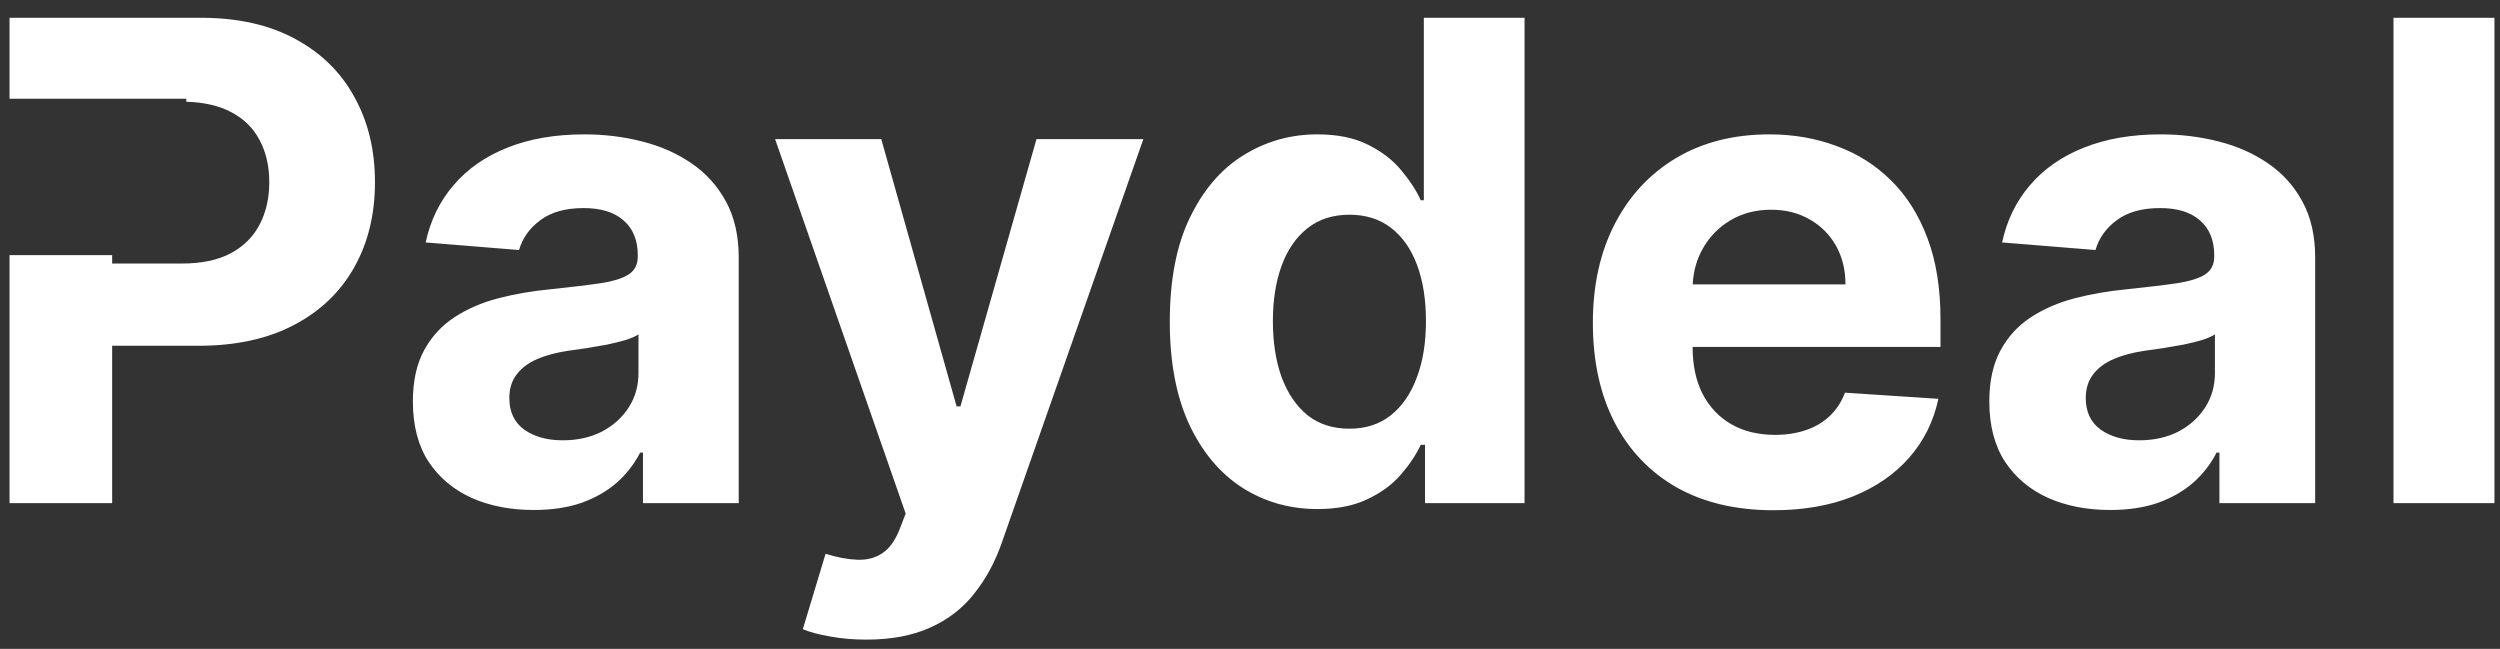 <svg width="131" height="34" viewBox="0 0 131 34" fill="none" xmlns="http://www.w3.org/2000/svg">
<rect x="0" y="0" width="131" height="34" fill="#333333" stroke="none"/>
<path fill-rule="evenodd" clip-rule="evenodd" d="M0.5 13.369V26.363H5.877V18.118H10.397C12.351 18.118 14.015 17.758 15.389 17.037C16.771 16.317 17.827 15.311 18.555 14.02C19.284 12.728 19.648 11.238 19.648 9.55C19.648 7.861 19.288 6.371 18.568 5.079C17.856 3.779 16.821 2.765 15.463 2.037C14.106 1.3 12.462 0.932 10.534 0.932H0.5V5.173H9.763V5.331C10.69 5.359 11.464 5.536 12.086 5.861C12.764 6.209 13.27 6.702 13.601 7.339C13.94 7.968 14.11 8.705 14.11 9.55C14.11 10.386 13.94 11.127 13.601 11.772C13.27 12.41 12.764 12.911 12.086 13.275C11.415 13.631 10.562 13.809 9.528 13.809H5.877V13.369H0.5ZM24.715 26.09C25.666 26.512 26.751 26.723 27.968 26.723C28.912 26.723 29.744 26.599 30.464 26.351C31.184 26.094 31.801 25.742 32.314 25.295C32.827 24.84 33.237 24.314 33.543 23.718H33.692V26.363H38.709V13.498C38.709 12.364 38.49 11.392 38.051 10.58C37.612 9.761 37.012 9.09 36.251 8.569C35.497 8.047 34.632 7.662 33.655 7.414C32.687 7.165 31.672 7.041 30.613 7.041C29.09 7.041 27.748 7.273 26.59 7.737C25.439 8.192 24.499 8.846 23.771 9.699C23.042 10.543 22.554 11.545 22.305 12.704L27.198 13.101C27.38 12.472 27.753 11.95 28.316 11.536C28.878 11.114 29.636 10.903 30.588 10.903C31.49 10.903 32.186 11.118 32.674 11.549C33.171 11.979 33.419 12.588 33.419 13.374V13.449C33.419 13.854 33.266 14.161 32.96 14.368C32.654 14.575 32.161 14.732 31.482 14.839C30.803 14.939 29.909 15.046 28.8 15.162C27.856 15.253 26.954 15.411 26.093 15.634C25.24 15.858 24.479 16.189 23.808 16.628C23.137 17.066 22.608 17.646 22.218 18.366C21.829 19.086 21.635 19.976 21.635 21.036C21.635 22.294 21.908 23.346 22.454 24.19C23.009 25.026 23.762 25.659 24.715 26.09ZM31.544 22.613C30.948 22.919 30.261 23.072 29.483 23.072C28.672 23.072 28.001 22.886 27.471 22.514C26.95 22.133 26.689 21.582 26.689 20.862C26.689 20.365 26.817 19.951 27.074 19.62C27.331 19.281 27.691 19.012 28.154 18.813C28.618 18.614 29.16 18.47 29.781 18.378C30.071 18.337 30.393 18.292 30.75 18.242C31.105 18.184 31.461 18.122 31.817 18.056C32.173 17.981 32.492 17.902 32.773 17.82C33.063 17.729 33.291 17.629 33.456 17.522V19.546C33.456 20.216 33.287 20.817 32.947 21.346C32.608 21.876 32.14 22.298 31.544 22.613ZM43.509 33.354C44.096 33.462 44.726 33.516 45.396 33.516C46.704 33.516 47.822 33.304 48.749 32.882C49.676 32.468 50.442 31.877 51.046 31.107C51.659 30.345 52.143 29.451 52.499 28.424L59.912 7.289H54.312L50.326 21.297H50.127L46.178 7.289H40.615L47.457 26.909L47.147 27.717C46.915 28.313 46.613 28.735 46.24 28.983C45.876 29.232 45.442 29.347 44.937 29.331C44.44 29.314 43.881 29.211 43.26 29.02L42.068 32.969C42.449 33.127 42.929 33.255 43.509 33.354ZM65.097 25.556C66.272 26.301 67.584 26.674 69.033 26.674C70.06 26.674 70.929 26.504 71.641 26.164C72.361 25.825 72.945 25.399 73.392 24.885C73.847 24.364 74.199 23.838 74.447 23.308H74.671V26.363H79.886V0.932H74.609V10.493H74.447C74.216 9.98 73.876 9.458 73.429 8.929C72.99 8.391 72.411 7.943 71.691 7.588C70.979 7.223 70.089 7.041 69.021 7.041C67.622 7.041 66.334 7.405 65.159 8.134C63.992 8.854 63.056 9.943 62.352 11.4C61.649 12.848 61.297 14.666 61.297 16.851C61.297 18.979 61.636 20.775 62.315 22.24C63.002 23.697 63.929 24.803 65.097 25.556ZM72.87 21.768C72.282 22.232 71.562 22.464 70.71 22.464C69.84 22.464 69.108 22.228 68.512 21.756C67.924 21.276 67.473 20.614 67.158 19.769C66.852 18.917 66.699 17.936 66.699 16.826C66.699 15.725 66.852 14.757 67.158 13.921C67.464 13.084 67.916 12.43 68.512 11.959C69.108 11.487 69.84 11.251 70.71 11.251C71.562 11.251 72.287 11.478 72.883 11.934C73.479 12.389 73.934 13.035 74.249 13.871C74.563 14.707 74.72 15.692 74.72 16.826C74.72 17.96 74.559 18.95 74.236 19.794C73.922 20.639 73.466 21.297 72.87 21.768ZM87.862 25.544C89.277 26.338 90.966 26.736 92.928 26.736C94.501 26.736 95.887 26.495 97.088 26.015C98.296 25.527 99.282 24.848 100.043 23.979C100.813 23.101 101.322 22.075 101.571 20.899L96.678 20.576C96.496 21.057 96.231 21.462 95.883 21.793C95.536 22.125 95.118 22.373 94.629 22.538C94.141 22.704 93.603 22.787 93.015 22.787C92.129 22.787 91.363 22.601 90.718 22.228C90.072 21.855 89.571 21.326 89.215 20.639C88.867 19.951 88.693 19.136 88.693 18.192V18.18H101.682V16.727C101.682 15.104 101.455 13.689 100.999 12.48C100.544 11.263 99.907 10.253 99.087 9.45C98.276 8.647 97.324 8.047 96.231 7.65C95.147 7.244 93.975 7.041 92.717 7.041C90.846 7.041 89.215 7.455 87.824 8.283C86.442 9.111 85.37 10.266 84.608 11.747C83.846 13.229 83.466 14.951 83.466 16.913C83.466 18.925 83.846 20.668 84.608 22.141C85.37 23.606 86.454 24.741 87.862 25.544ZM88.698 14.902C88.73 14.217 88.907 13.592 89.227 13.027C89.575 12.406 90.055 11.913 90.668 11.549C91.289 11.176 92.001 10.99 92.804 10.99C93.574 10.99 94.248 11.16 94.828 11.499C95.415 11.83 95.875 12.29 96.206 12.877C96.537 13.465 96.703 14.14 96.703 14.902H88.698ZM107.32 26.09C108.272 26.512 109.356 26.723 110.573 26.723C111.517 26.723 112.349 26.599 113.069 26.351C113.79 26.094 114.406 25.742 114.92 25.295C115.433 24.84 115.843 24.314 116.149 23.718H116.298V26.363H121.315V13.498C121.315 12.364 121.095 11.392 120.657 10.58C120.218 9.761 119.618 9.09 118.856 8.569C118.103 8.047 117.238 7.662 116.261 7.414C115.292 7.165 114.278 7.041 113.218 7.041C111.695 7.041 110.354 7.273 109.195 7.737C108.044 8.192 107.105 8.846 106.376 9.699C105.648 10.543 105.159 11.545 104.911 12.704L109.803 13.101C109.986 12.472 110.358 11.95 110.921 11.536C111.484 11.114 112.241 10.903 113.194 10.903C114.096 10.903 114.791 11.118 115.28 11.549C115.776 11.979 116.025 12.588 116.025 13.374V13.449C116.025 13.854 115.872 14.161 115.565 14.368C115.259 14.575 114.766 14.732 114.088 14.839C113.409 14.939 112.515 15.046 111.405 15.162C110.462 15.253 109.559 15.411 108.698 15.634C107.846 15.858 107.084 16.189 106.413 16.628C105.743 17.066 105.213 17.646 104.824 18.366C104.435 19.086 104.24 19.976 104.24 21.036C104.24 22.294 104.514 23.346 105.06 24.19C105.615 25.026 106.368 25.659 107.32 26.09ZM114.15 22.613C113.554 22.919 112.867 23.072 112.088 23.072C111.277 23.072 110.606 22.886 110.077 22.514C109.555 22.133 109.294 21.582 109.294 20.862C109.294 20.365 109.423 19.951 109.679 19.62C109.936 19.281 110.296 19.012 110.76 18.813C111.223 18.614 111.765 18.47 112.386 18.378C112.676 18.337 112.999 18.292 113.355 18.242C113.711 18.184 114.067 18.122 114.423 18.056C114.779 17.981 115.098 17.902 115.379 17.82C115.669 17.729 115.896 17.629 116.062 17.522V19.546C116.062 20.216 115.892 20.817 115.553 21.346C115.213 21.876 114.746 22.298 114.15 22.613ZM130.709 26.363V0.932H125.419V26.363H130.709Z" fill="white"/>
</svg>
